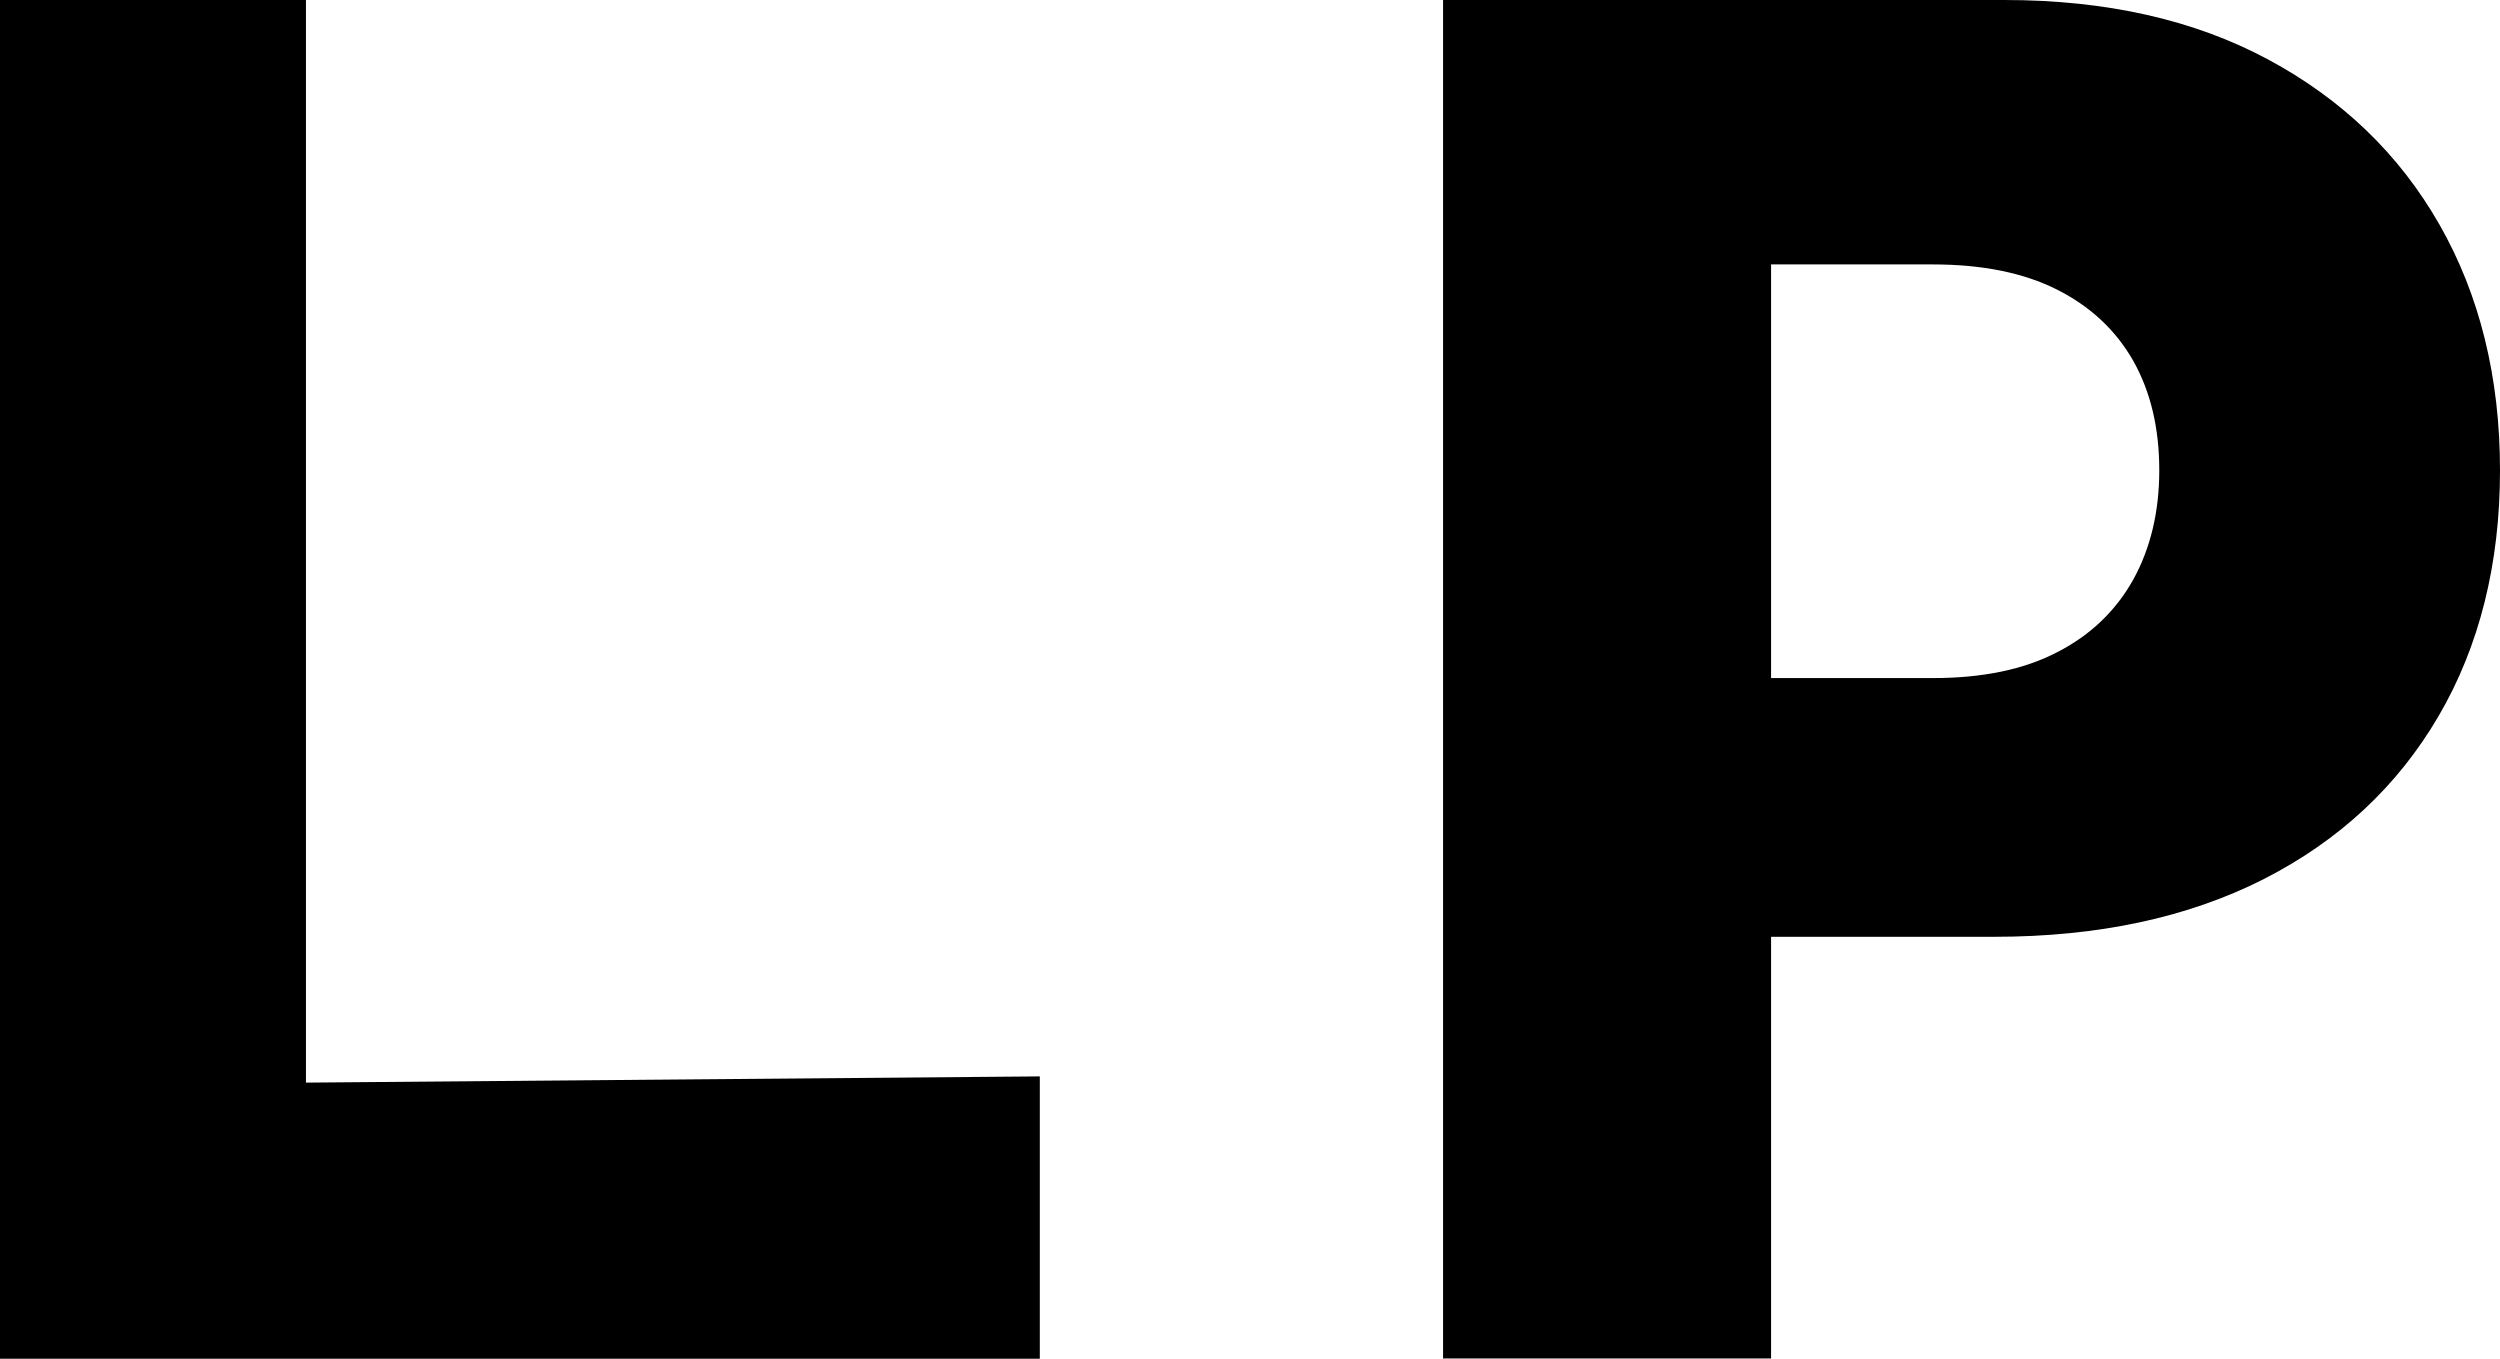 <?xml version="1.0" encoding="UTF-8"?>
<svg id="Guides" xmlns="http://www.w3.org/2000/svg" viewBox="0 0 96.34 52.36">
  <defs>
    <style>
      .cls-1 {
        isolation: isolate;
      }
    </style>
  </defs>
  <path d="M0,52.36V0h11.79v41.72s28.28-.24,28.28-.24v10.88H0Z"/>
  <g class="cls-1">
    <g class="cls-1">
      <g class="cls-1">
        <path d="M55.61,52.36V0h21.63c3.92,0,7.31.76,10.16,2.29,2.85,1.53,5.06,3.65,6.61,6.37,1.55,2.72,2.33,5.88,2.33,9.47s-.79,6.77-2.37,9.47c-1.58,2.7-3.82,4.79-6.74,6.28-2.92,1.48-6.38,2.22-10.38,2.22h-13.35v-9.97h10.99c1.91,0,3.51-.33,4.79-1,1.29-.66,2.26-1.6,2.93-2.8.66-1.2,1-2.6,1-4.21s-.33-3.02-1-4.21c-.67-1.18-1.65-2.1-2.94-2.75-1.29-.65-2.89-.97-4.78-.97h-6.24v42.16h-12.66Z"/>
      </g>
    </g>
  </g>
</svg>